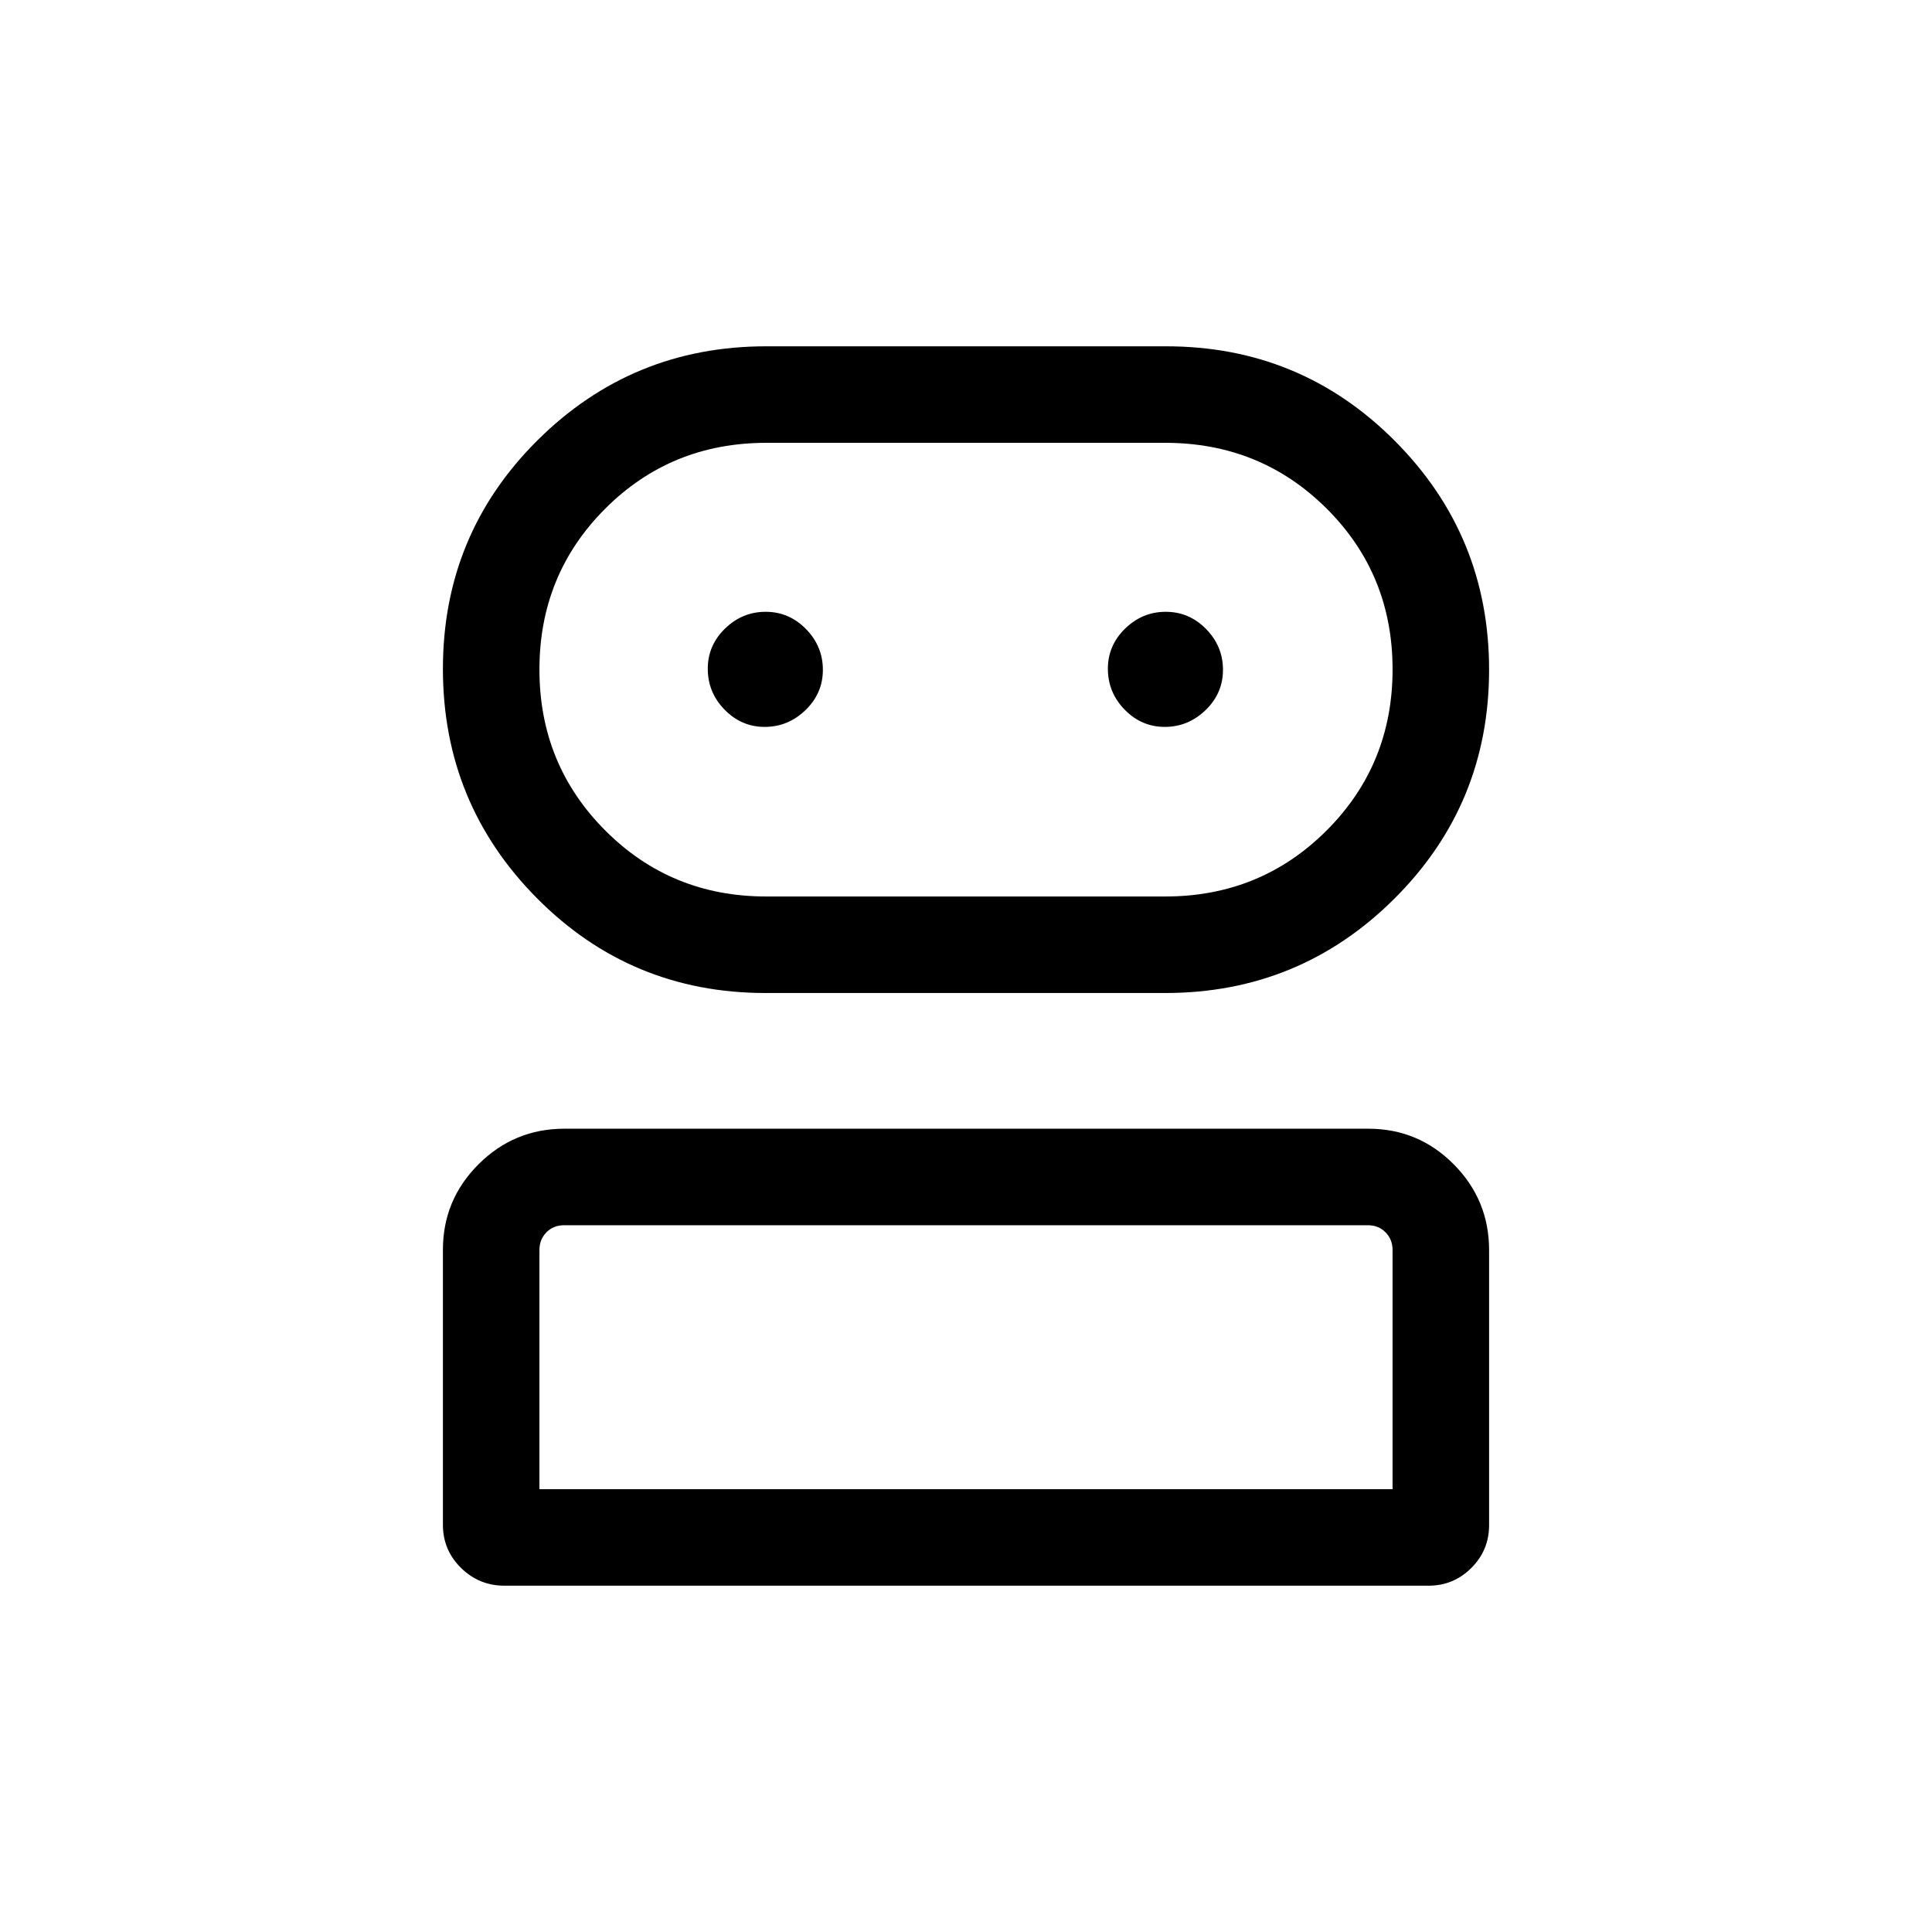 <svg xmlns="http://www.w3.org/2000/svg" height="20" viewBox="0 -960 960 960" width="20"><path d="M250.6-172.08q-12.54 0-21.53-8.84-8.99-8.85-8.99-21.41v-136.64q0-24.87 17.71-42.53 17.72-17.65 42.6-17.65h399.55q24.87 0 42.43 17.71 17.55 17.71 17.55 42.59v136.63q0 12.56-8.85 21.35-8.85 8.79-21.17 8.79H250.6Zm129.8-294.5q-66.86 0-113.59-47.11-46.73-47.11-46.73-113.95t46.98-113.56q46.99-46.72 113.65-46.72h198.74q66.81 0 113.64 47 46.83 47.01 46.83 113.7 0 66.9-47.06 113.77-47.07 46.87-113.84 46.87H380.4ZM268.04-220.04h423.92v-118.84q0-5.2-3.46-8.76-3.46-3.55-8.85-3.55h-399.3q-5.39 0-8.85 3.55-3.46 3.56-3.46 8.76v118.84Zm112.65-294.5H579q47.36 0 80.16-32.77t32.8-80.07q0-47.31-32.8-79.95-32.8-32.63-80.16-32.63H380.77q-47.34 0-80.03 32.7-32.7 32.71-32.7 79.93 0 47.22 32.71 80 32.71 32.79 79.94 32.79Zm-.7-84.27q11.59 0 20.24-8.33 8.65-8.33 8.65-20.04 0-11.7-8.39-20.26-8.39-8.56-20.04-8.56-11.64 0-20.2 8.35-8.56 8.35-8.56 19.93 0 11.8 8.36 20.35 8.35 8.56 19.94 8.56Zm198.81 0q11.58 0 20.24-8.33 8.65-8.33 8.65-20.04 0-11.7-8.39-20.26-8.39-8.56-20.04-8.56-11.64 0-20.2 8.35-8.56 8.35-8.56 19.93 0 11.8 8.35 20.35 8.36 8.56 19.95 8.56ZM480-220.04Zm0-407.46Z"/></svg>